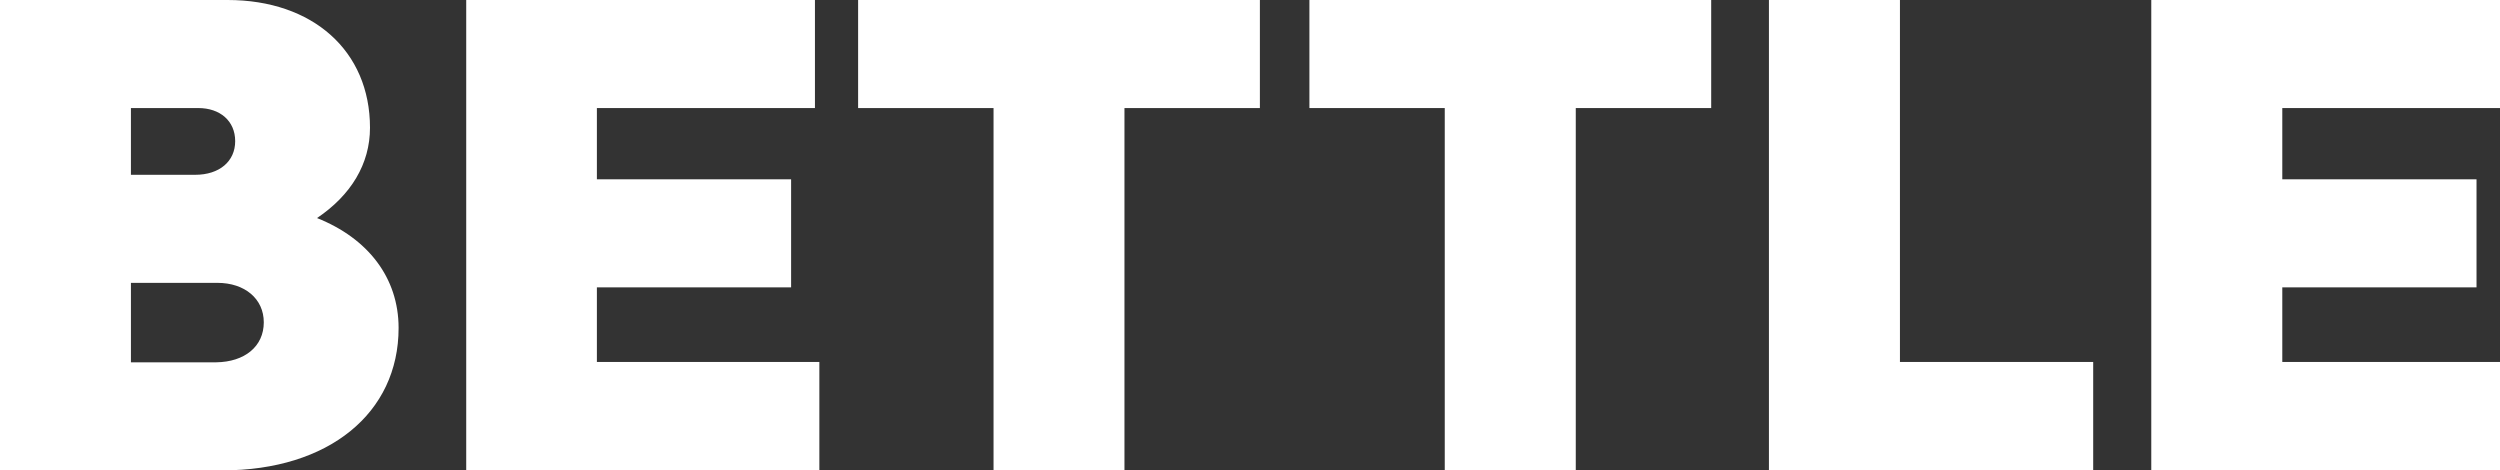 <svg id="Calque_1" data-name="Calque 1" xmlns="http://www.w3.org/2000/svg" viewBox="0 0 283.18 53.28">
    <rect x="0" y="0" width="283.18" height="53.28" fill="#333333" stroke="none"/>
    <path fill="#FFF" d="M45.15,37.15c0,9.65-7.92,16.13-19.95,16.13H0V0H25.78c9.65,0,16.13,5.76,16.13,14.47,0,4.11-2.16,7.64-6,10.23C41.69,27,45.15,31.47,45.15,37.15ZM14.83,19.8h7.28c2.73,0,4.53-1.51,4.53-3.81s-1.73-3.75-4.17-3.75H14.83ZM29.88,36.51c0-2.67-2.16-4.47-5.25-4.47h-9.8v9h9.65C27.72,41,29.88,39.24,29.88,36.51Z"/>
    <path fill="#FFF" d="M92.81,41V53.28h-40V0H92.31V12.24H67.61v8.07h22V32.55h-22V41Z"/>
    <path fill="#FFF" d="M142.71,12.24H127.37v41H112.54v-41H97.2V0h45.51Z"/>
    <path fill="#FFF" d="M193.83,12.24H178.49v41H163.65v-41H148.32V0h45.51Z"/>
    <path fill="#FFF" d="M237.1,41V53.28H200.37V0h14.84V41Z"/>
    <path fill="#FFF" d="M283.68,41V53.28h-40V0h39.54V12.24h-24.7v8.07h22V32.55h-22V41Z"/>
</svg>